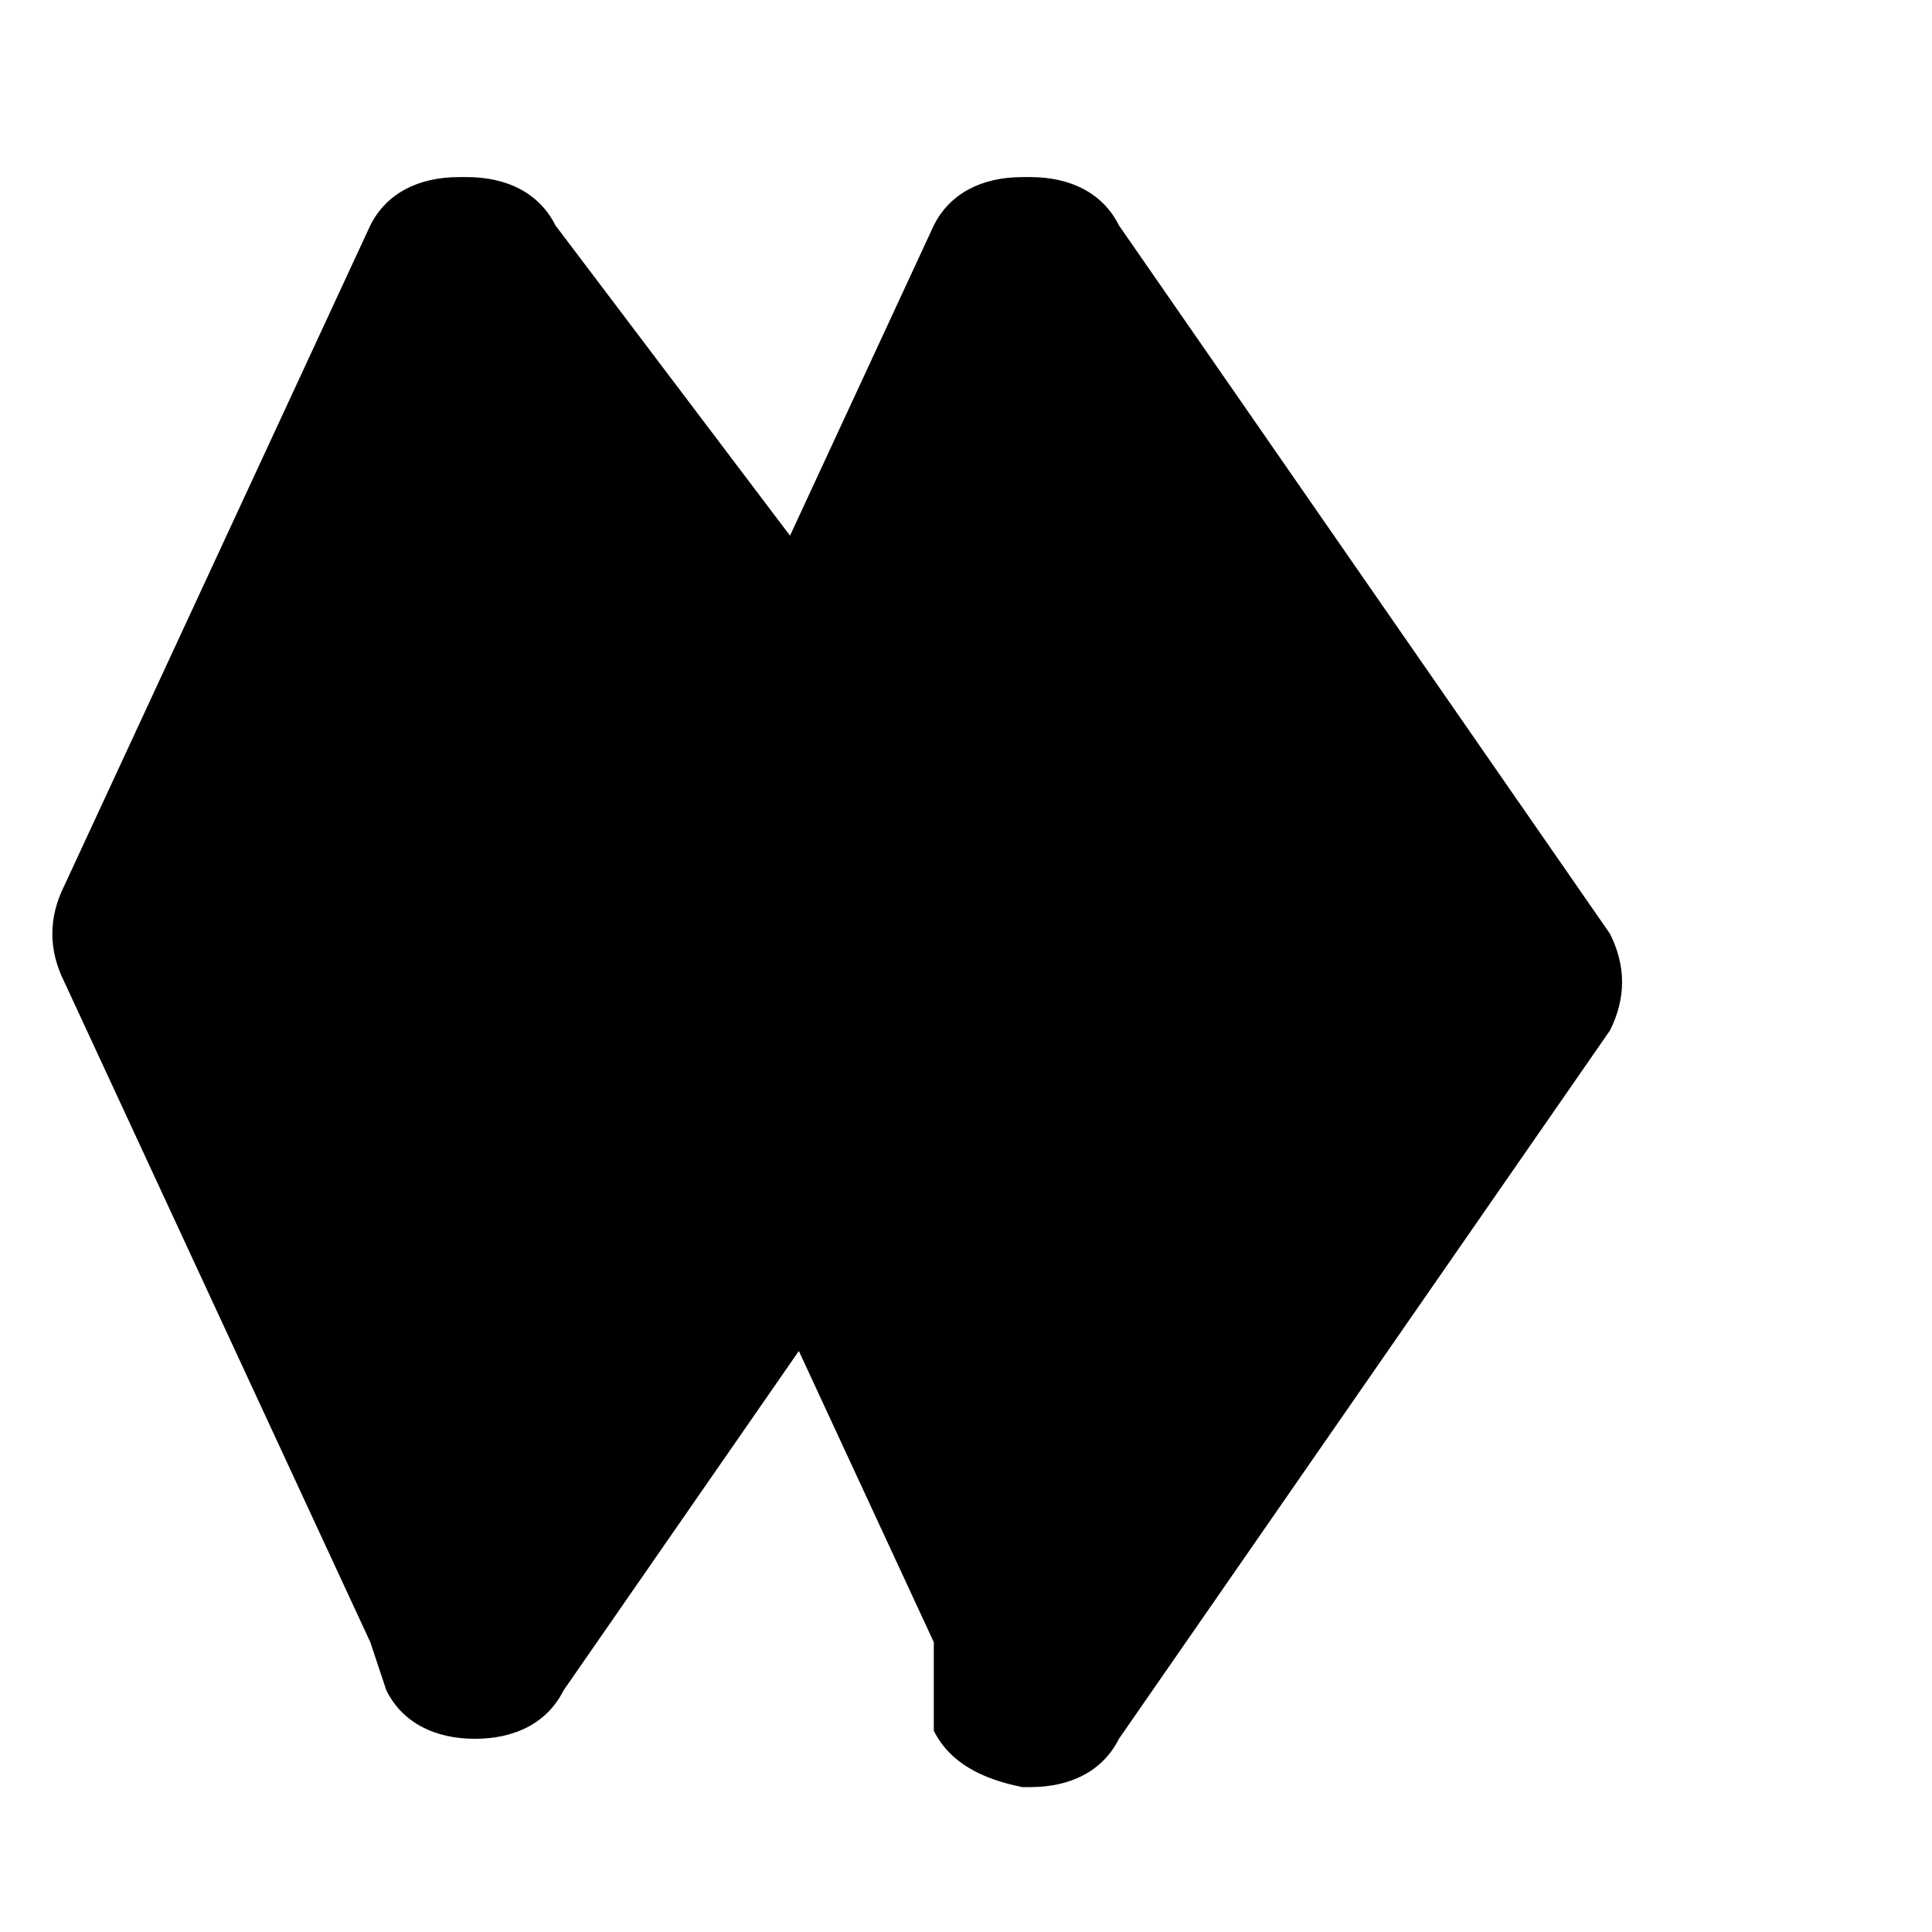 <svg xmlns="http://www.w3.org/2000/svg" viewBox="0 0 24 24" fill="currentColor">
    <path d="M4.6 20.4L.8 12.2c-.2-.4-.2-.8 0-1.2l3.8-8.2c.2-.4.6-.6 1.1-.6h.1c.5 0 .9.2 1.1.6L13.1 11c.2.4.2.8 0 1.2l-6.1 8.8c-.2.4-.6.6-1.1.6-.5 0-.9-.2-1.1-.6zM11.6 20.4l-3.8-8.2c-.2-.4-.2-.8 0-1.2l3.8-8.2c.2-.4.6-.6 1.1-.6h.1c.5 0 .9.2 1.1.6l6.1 8.8c.2.4.2.8 0 1.2l-6.1 8.8c-.2.4-.6.6-1.1.6h-.1c-.5-.1-.9-.3-1.1-.7z"/>
</svg>